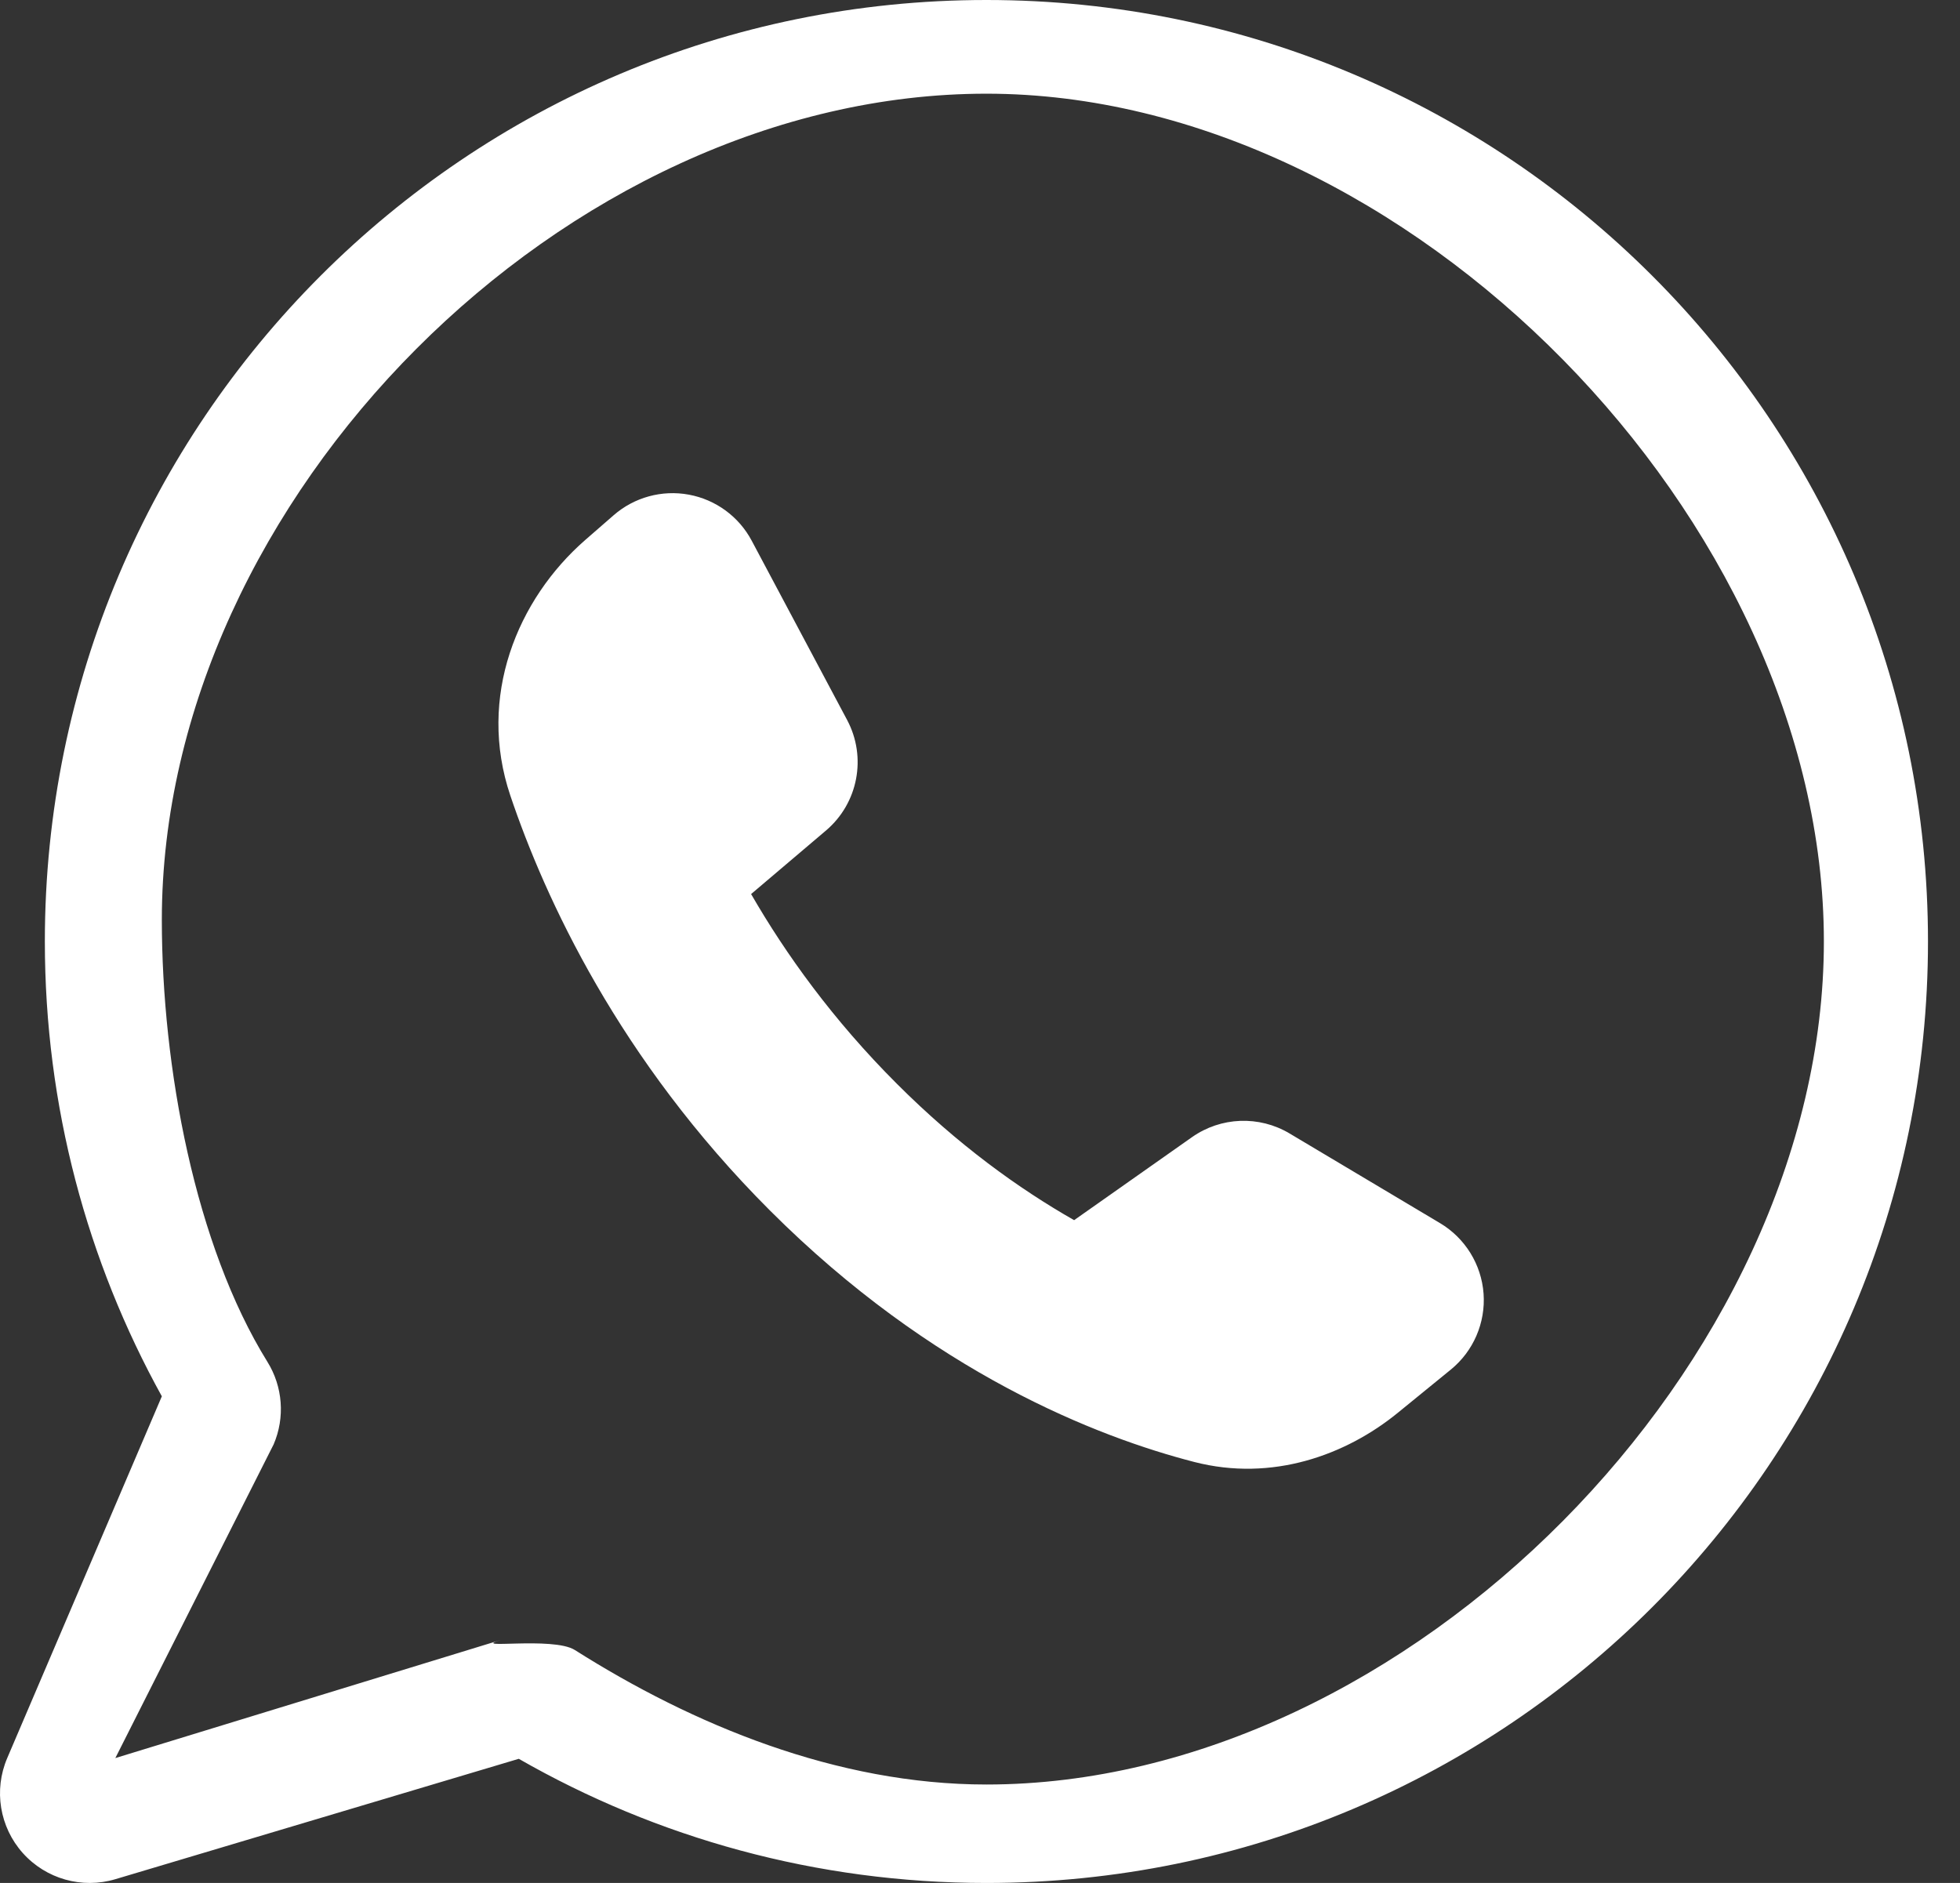 <svg width="51" height="49" viewBox="0 0 51 49" fill="none" xmlns="http://www.w3.org/2000/svg">
<rect x="0" y="0" width="51" height="49" fill="#333333" stroke="none"/>
<path fill-rule="evenodd" clip-rule="evenodd" d="M4.211 23.938C4.211 12.984 14.713 2.438 25.667 2.438C36.62 2.438 47.458 13.546 47.458 24.5C47.458 35.453 36.62 46.438 25.667 46.438C21.765 46.438 18.023 44.879 14.958 42.938C14.388 42.576 12.155 42.938 13.042 42.673L3.001 45.75L7.121 37.585C7.42 36.885 7.359 36.084 6.958 35.438C5.077 32.406 4.211 27.773 4.211 23.938ZM25.667 0C12.136 0 1.167 10.969 1.167 24.5C1.167 28.789 2.271 32.826 4.211 36.336L0.188 45.75C-0.168 46.582 -0.01 47.545 0.592 48.22C1.195 48.895 2.133 49.161 3.001 48.902L13.499 45.769C17.086 47.825 21.242 49 25.667 49C39.198 49 50.167 38.031 50.167 24.5C50.167 10.969 39.198 0 25.667 0ZM31.016 29.592L27.949 31.752C26.513 30.934 24.925 29.792 23.333 28.199C21.677 26.544 20.449 24.834 19.544 23.266L21.493 21.612C22.329 20.902 22.558 19.706 22.043 18.737L19.56 14.071C19.226 13.442 18.623 13.001 17.923 12.872C17.223 12.743 16.502 12.941 15.966 13.409L15.229 14.051C13.459 15.596 12.412 18.135 13.28 20.706C14.18 23.371 16.1 27.566 20.033 31.499C24.265 35.731 28.563 37.397 31.077 38.045C33.102 38.566 35.019 37.867 36.369 36.767L37.749 35.642C38.34 35.161 38.658 34.422 38.603 33.663C38.547 32.903 38.124 32.219 37.47 31.829L33.554 29.495C32.763 29.024 31.769 29.062 31.016 29.592Z" fill="white"/>
</svg>
